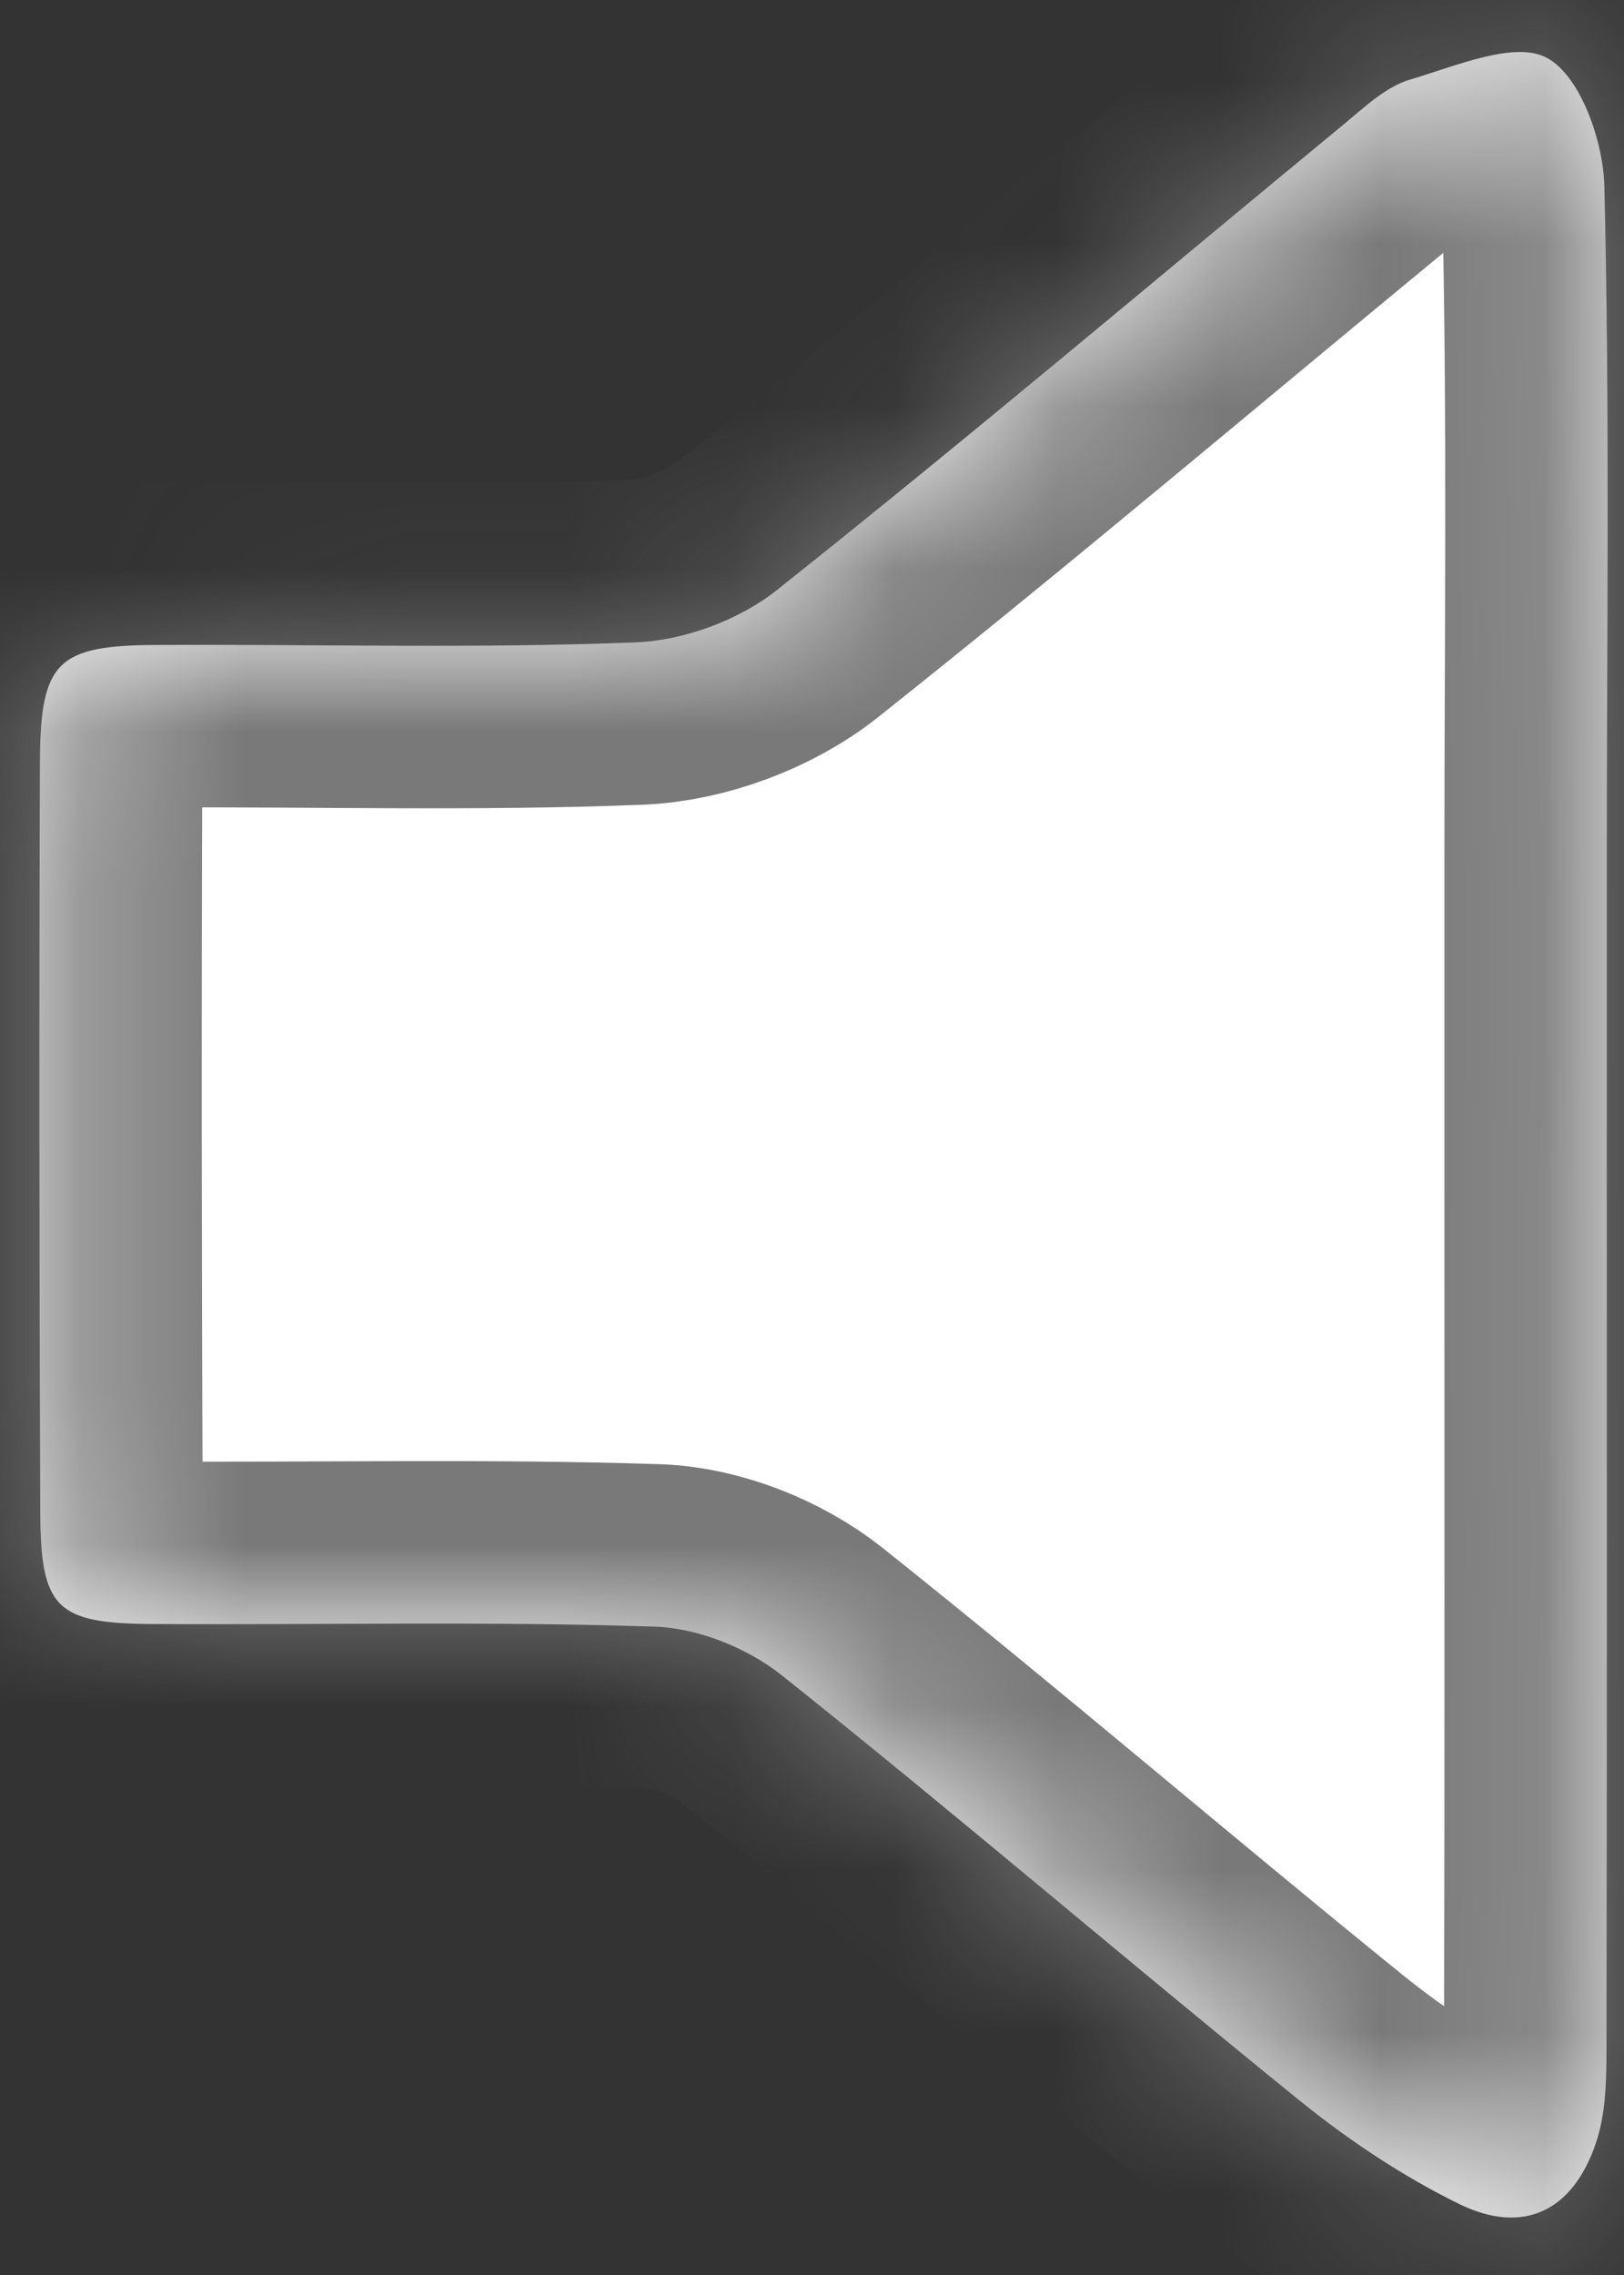 ﻿<?xml version="1.0" encoding="utf-8"?>
<svg version="1.1" xmlns:xlink="http://www.w3.org/1999/xlink" width="10px" height="14px" xmlns="http://www.w3.org/2000/svg">
  <rect width="100%" height="100%" fill="#333333" stroke="none"/>
  <defs>
    <mask fill="white" id="clip95">
      <path d="M 9.894 5.325  C 9.894 5.883  9.894 6.44  9.894 6.997  C 9.894 8.882  9.896 10.767  9.892 12.652  C 9.891 12.829  9.884 13.016  9.829 13.182  C 9.689 13.604  9.384 13.757  8.987 13.564  C 8.638 13.393  8.305 13.171  8.002 12.926  C 6.933 12.061  5.888 11.165  4.812 10.308  C 4.602 10.141  4.297 10.019  4.032 10.01  C 3 9.976  1.967 10  0.934 9.994  C 0.345 9.99  0.25 9.896  0.248 9.304  C 0.242 7.764  0.24 6.223  0.246 4.683  C 0.249 4.069  0.355 3.971  0.968 3.969  C 1.951 3.964  2.936 3.992  3.917 3.953  C 4.213 3.941  4.553 3.815  4.784 3.631  C 5.964 2.694  7.114 1.721  8.277 0.763  C 8.403 0.659  8.533 0.534  8.682 0.49  C 8.963 0.407  9.331 0.247  9.529 0.358  C 9.734 0.473  9.872 0.869  9.879 1.146  C 9.913 2.539  9.894 3.932  9.894 5.325  Z " fill-rule="evenodd" />
    </mask>
  </defs>
  <g transform="matrix(1 0 0 1 -22 -13 )">
    <path d="M 9.894 5.325  C 9.894 5.883  9.894 6.44  9.894 6.997  C 9.894 8.882  9.896 10.767  9.892 12.652  C 9.891 12.829  9.884 13.016  9.829 13.182  C 9.689 13.604  9.384 13.757  8.987 13.564  C 8.638 13.393  8.305 13.171  8.002 12.926  C 6.933 12.061  5.888 11.165  4.812 10.308  C 4.602 10.141  4.297 10.019  4.032 10.01  C 3 9.976  1.967 10  0.934 9.994  C 0.345 9.99  0.25 9.896  0.248 9.304  C 0.242 7.764  0.24 6.223  0.246 4.683  C 0.249 4.069  0.355 3.971  0.968 3.969  C 1.951 3.964  2.936 3.992  3.917 3.953  C 4.213 3.941  4.553 3.815  4.784 3.631  C 5.964 2.694  7.114 1.721  8.277 0.763  C 8.403 0.659  8.533 0.534  8.682 0.49  C 8.963 0.407  9.331 0.247  9.529 0.358  C 9.734 0.473  9.872 0.869  9.879 1.146  C 9.913 2.539  9.894 3.932  9.894 5.325  Z " fill-rule="nonzero" fill="#ffffff" stroke="none" transform="matrix(1 0 0 1 22 13 )" />
    <path d="M 9.894 5.325  C 9.894 5.883  9.894 6.44  9.894 6.997  C 9.894 8.882  9.896 10.767  9.892 12.652  C 9.891 12.829  9.884 13.016  9.829 13.182  C 9.689 13.604  9.384 13.757  8.987 13.564  C 8.638 13.393  8.305 13.171  8.002 12.926  C 6.933 12.061  5.888 11.165  4.812 10.308  C 4.602 10.141  4.297 10.019  4.032 10.01  C 3 9.976  1.967 10  0.934 9.994  C 0.345 9.99  0.25 9.896  0.248 9.304  C 0.242 7.764  0.24 6.223  0.246 4.683  C 0.249 4.069  0.355 3.971  0.968 3.969  C 1.951 3.964  2.936 3.992  3.917 3.953  C 4.213 3.941  4.553 3.815  4.784 3.631  C 5.964 2.694  7.114 1.721  8.277 0.763  C 8.403 0.659  8.533 0.534  8.682 0.49  C 8.963 0.407  9.331 0.247  9.529 0.358  C 9.734 0.473  9.872 0.869  9.879 1.146  C 9.913 2.539  9.894 3.932  9.894 5.325  Z " stroke-width="2" stroke="#797979" fill="none" transform="matrix(1 0 0 1 22 13 )" mask="url(#clip95)" />
  </g>
</svg>